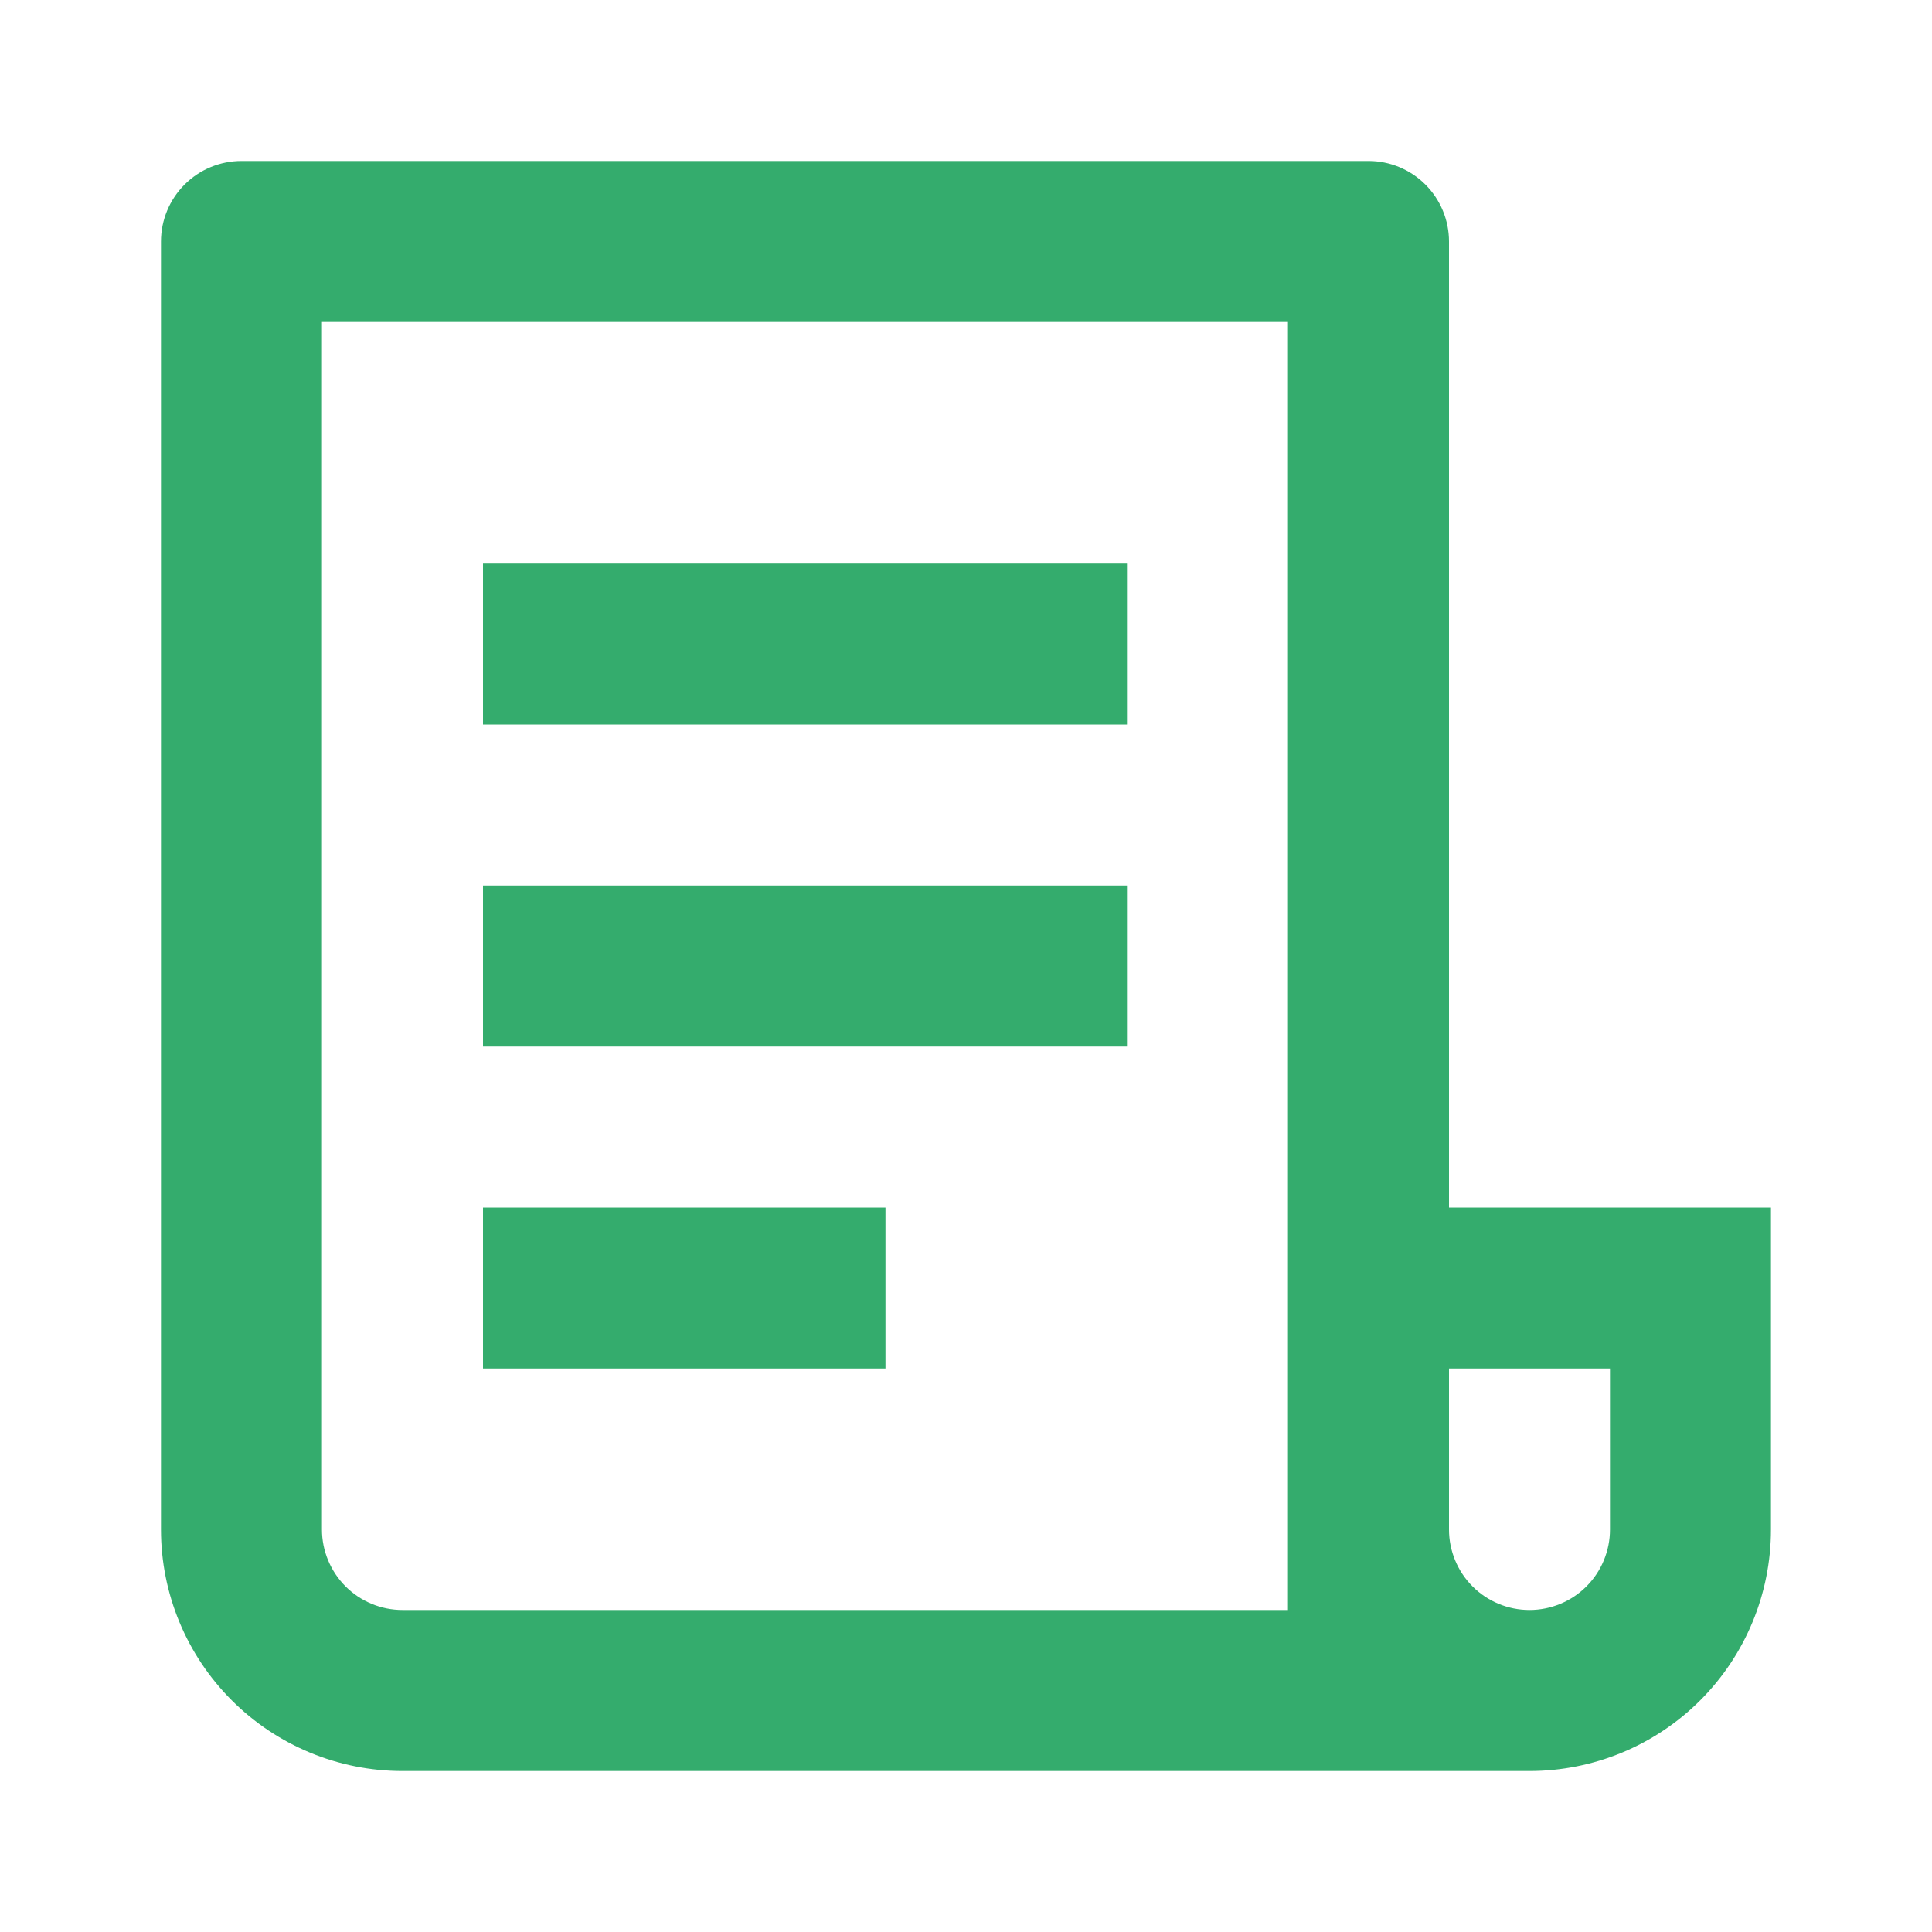 <svg width="31" height="31" viewBox="0 0 31 31" fill="none" xmlns="http://www.w3.org/2000/svg">
<path d="M24.541 28.417H6.458C5.43 28.417 4.445 28.009 3.718 27.282C2.991 26.555 2.583 25.57 2.583 24.542V3.875C2.583 3.533 2.719 3.204 2.961 2.962C3.204 2.719 3.532 2.583 3.875 2.583H21.958C22.301 2.583 22.629 2.719 22.872 2.962C23.114 3.204 23.25 3.533 23.25 3.875V19.375H28.416V24.542C28.416 25.57 28.008 26.555 27.282 27.282C26.555 28.009 25.569 28.417 24.541 28.417ZM23.25 21.958V24.542C23.25 24.884 23.386 25.213 23.628 25.455C23.87 25.697 24.199 25.833 24.541 25.833C24.884 25.833 25.213 25.697 25.455 25.455C25.697 25.213 25.833 24.884 25.833 24.542V21.958H23.25ZM20.666 25.833V5.167H5.166V24.542C5.166 24.884 5.303 25.213 5.545 25.455C5.787 25.697 6.116 25.833 6.458 25.833H20.666ZM7.75 9.042H18.083V11.625H7.75V9.042ZM7.75 14.208H18.083V16.792H7.75V14.208ZM7.75 19.375H14.208V21.958H7.75V19.375Z" fill="#34AC6D"/>
</svg>
